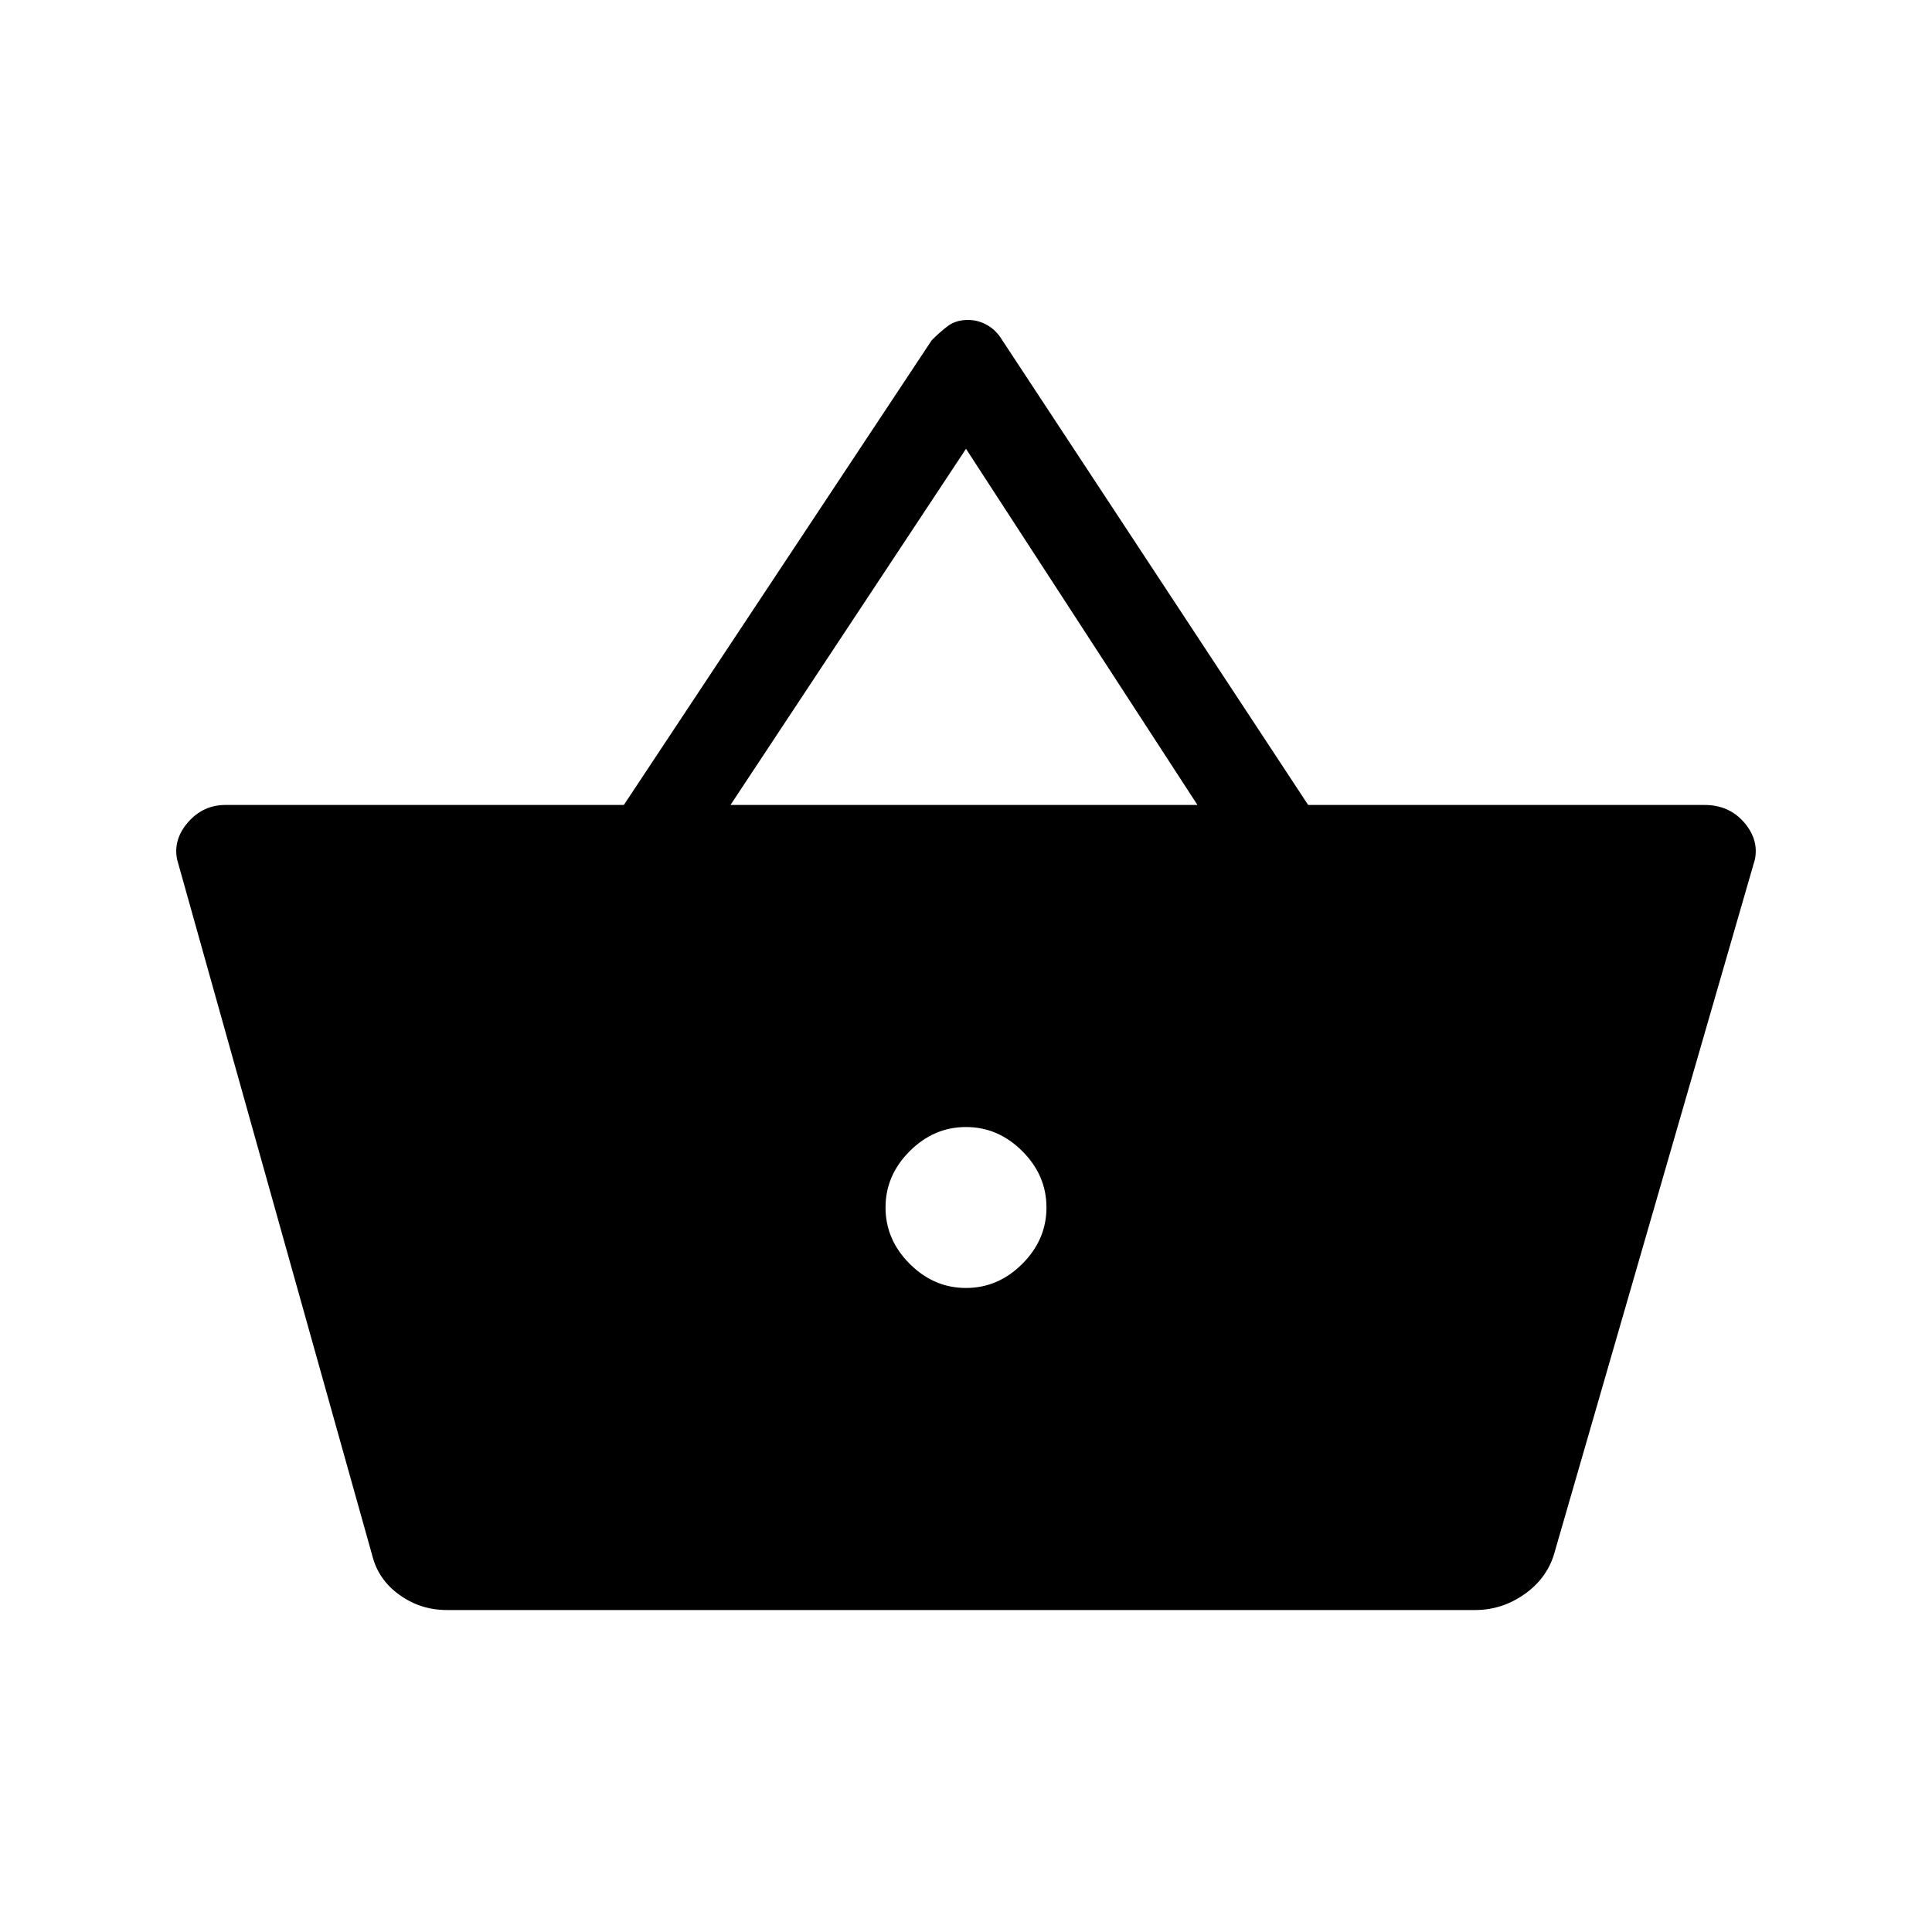 <svg xmlns="http://www.w3.org/2000/svg" height="20" width="20"><path d="M4.625 16.667Q4.354 16.667 4.135 16.51Q3.917 16.354 3.854 16.104L1.833 8.896Q1.792 8.688 1.948 8.51Q2.104 8.333 2.333 8.333H6.458L9.646 3.521Q9.729 3.438 9.812 3.375Q9.896 3.312 10.021 3.312Q10.125 3.312 10.219 3.365Q10.312 3.417 10.375 3.521L13.542 8.333H17.646Q17.896 8.333 18.052 8.51Q18.208 8.688 18.167 8.896L16.083 16.104Q16 16.354 15.771 16.51Q15.542 16.667 15.271 16.667ZM7.562 8.333H12.396L10 4.646ZM10 13.333Q10.333 13.333 10.583 13.083Q10.833 12.833 10.833 12.5Q10.833 12.167 10.583 11.917Q10.333 11.667 10 11.667Q9.667 11.667 9.417 11.917Q9.167 12.167 9.167 12.5Q9.167 12.833 9.417 13.083Q9.667 13.333 10 13.333Z"/></svg>